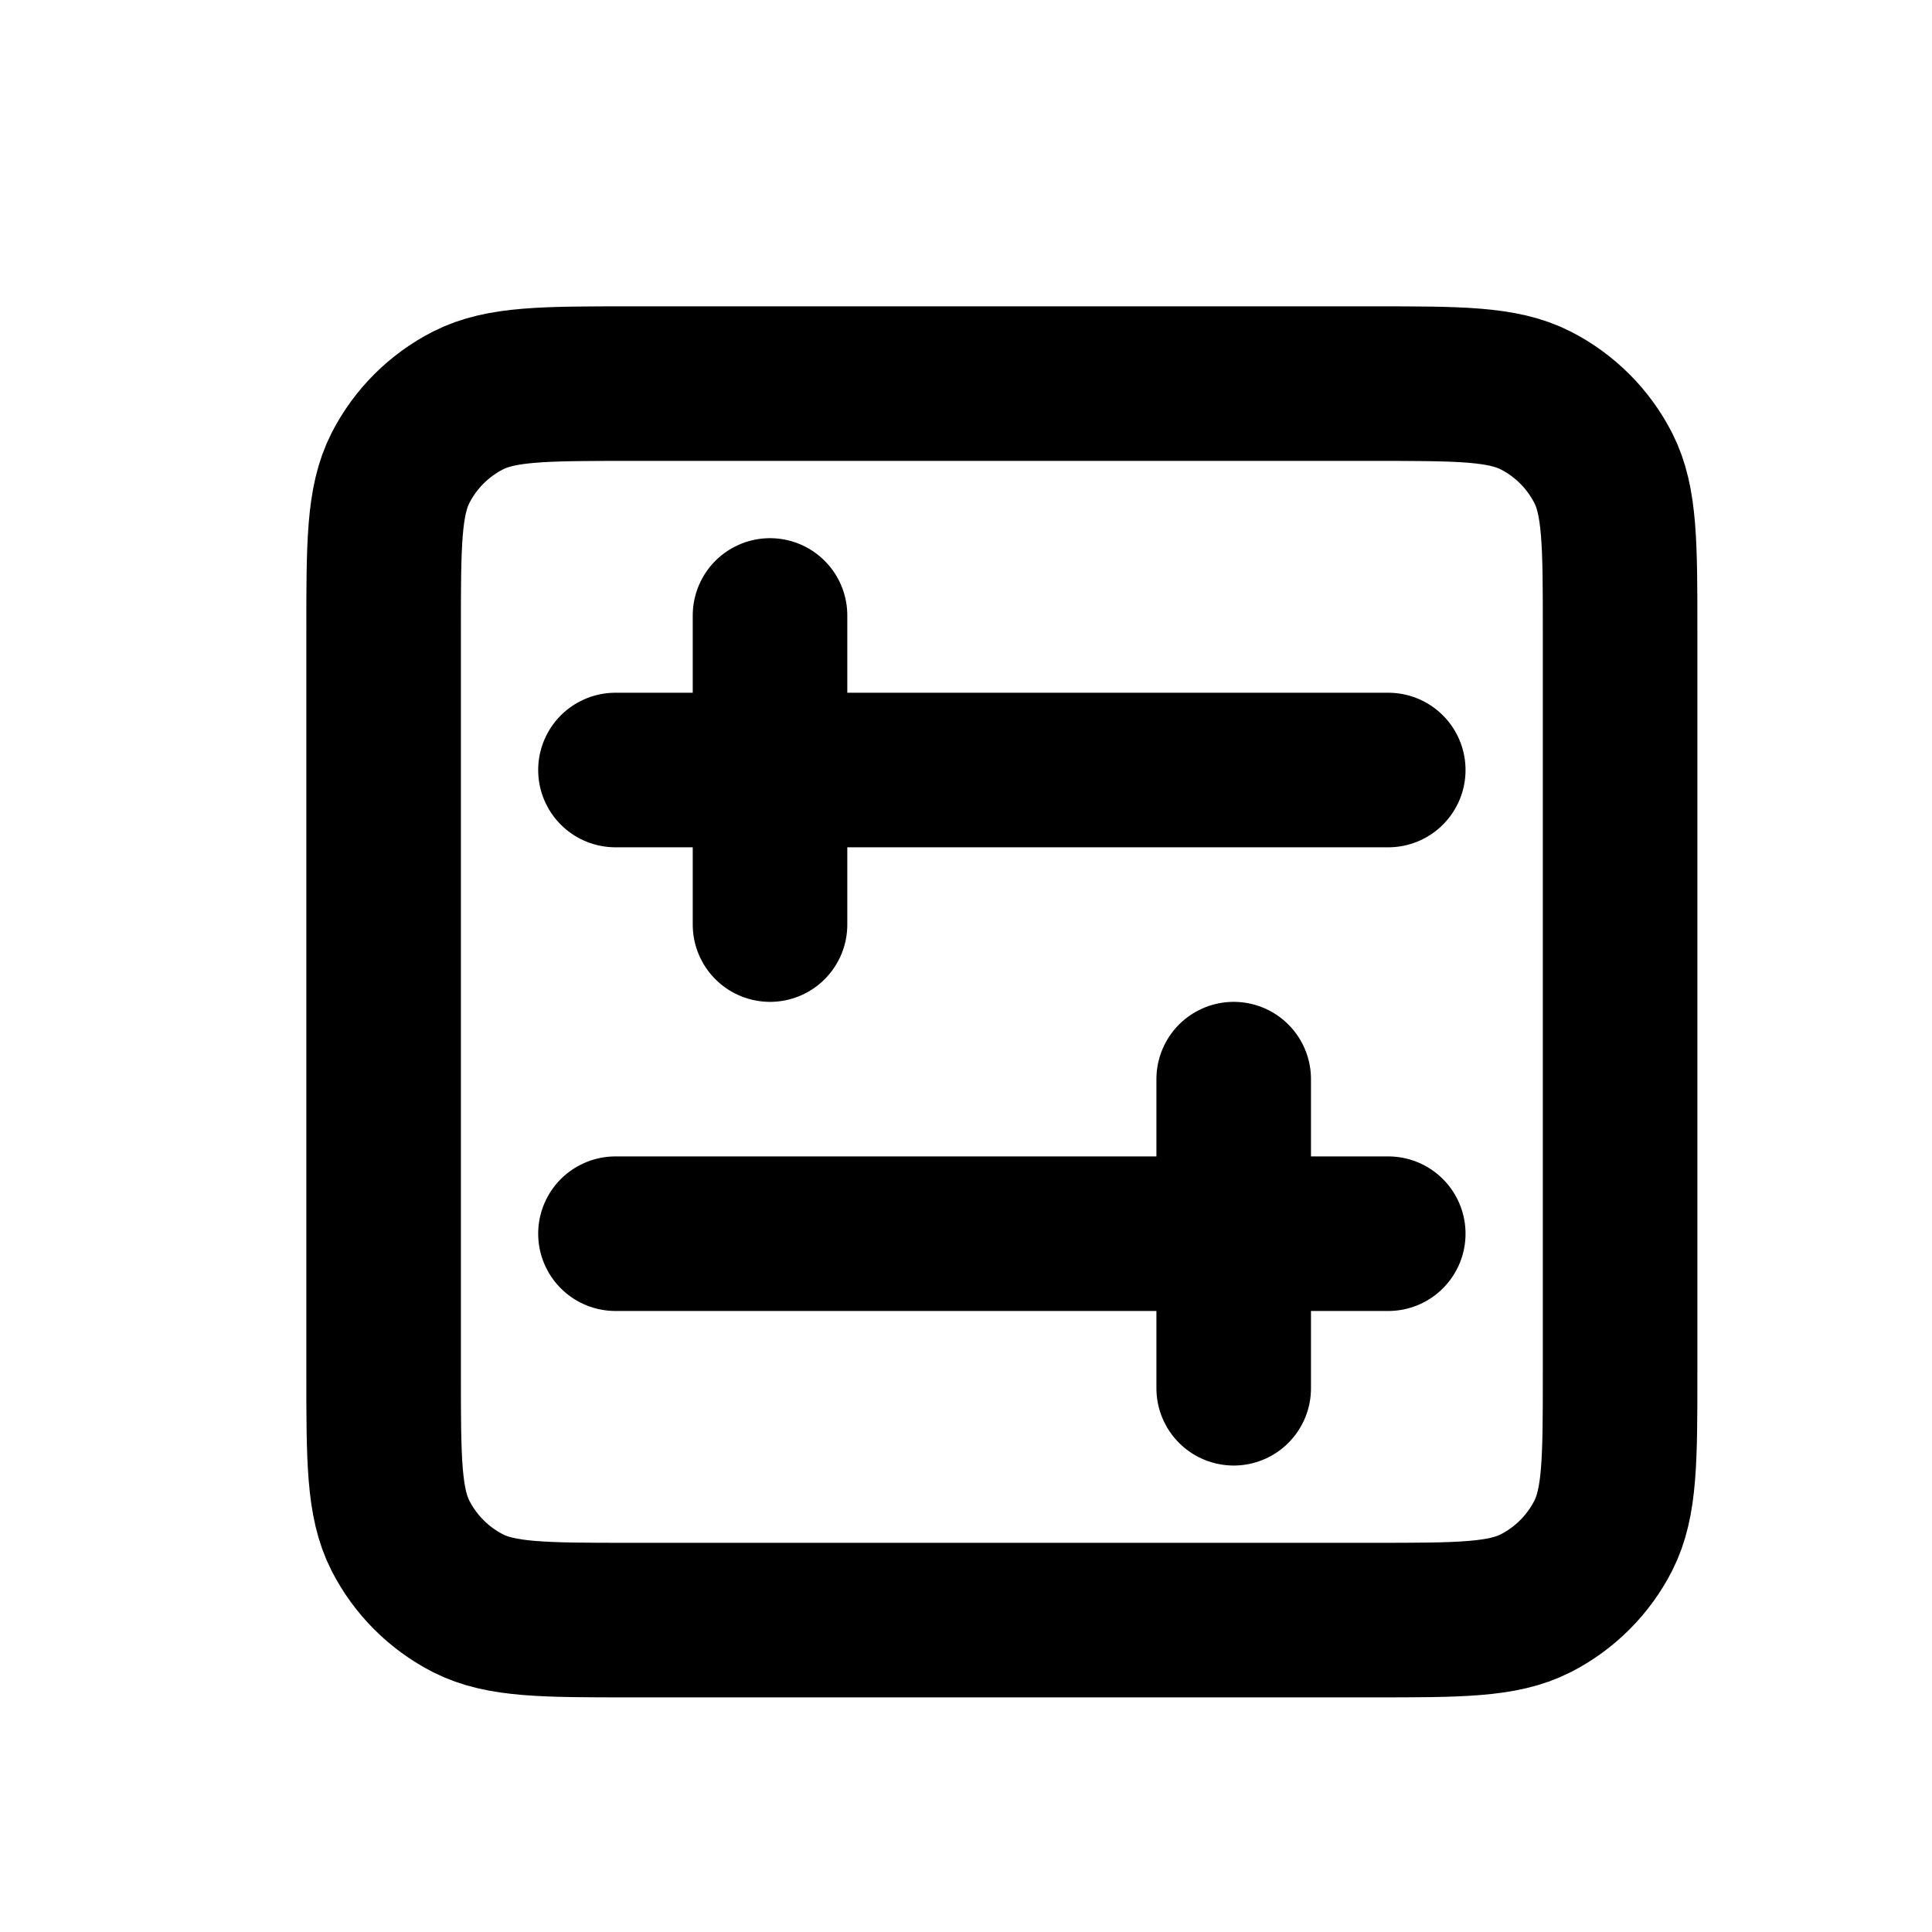 <svg width="25" height="25" viewBox="0 0 25 25" fill="none" xmlns="http://www.w3.org/2000/svg">
<path d="M7.964 9.964H17.964M7.964 15.964H17.964M15.964 13.964V17.964M9.964 7.964V11.964M8.164 20.964H17.764C18.884 20.964 19.444 20.964 19.872 20.746C20.248 20.554 20.554 20.248 20.746 19.872C20.964 19.444 20.964 18.884 20.964 17.764V8.164C20.964 7.044 20.964 6.484 20.746 6.056C20.554 5.68 20.248 5.374 19.872 5.182C19.444 4.964 18.884 4.964 17.764 4.964H8.164C7.044 4.964 6.484 4.964 6.056 5.182C5.68 5.374 5.374 5.68 5.182 6.056C4.964 6.484 4.964 7.044 4.964 8.164V17.764C4.964 18.884 4.964 19.444 5.182 19.872C5.374 20.248 5.68 20.554 6.056 20.746C6.484 20.964 7.044 20.964 8.164 20.964Z" stroke="black" stroke-width="2" stroke-linecap="round" stroke-linejoin="round"/>
</svg>

